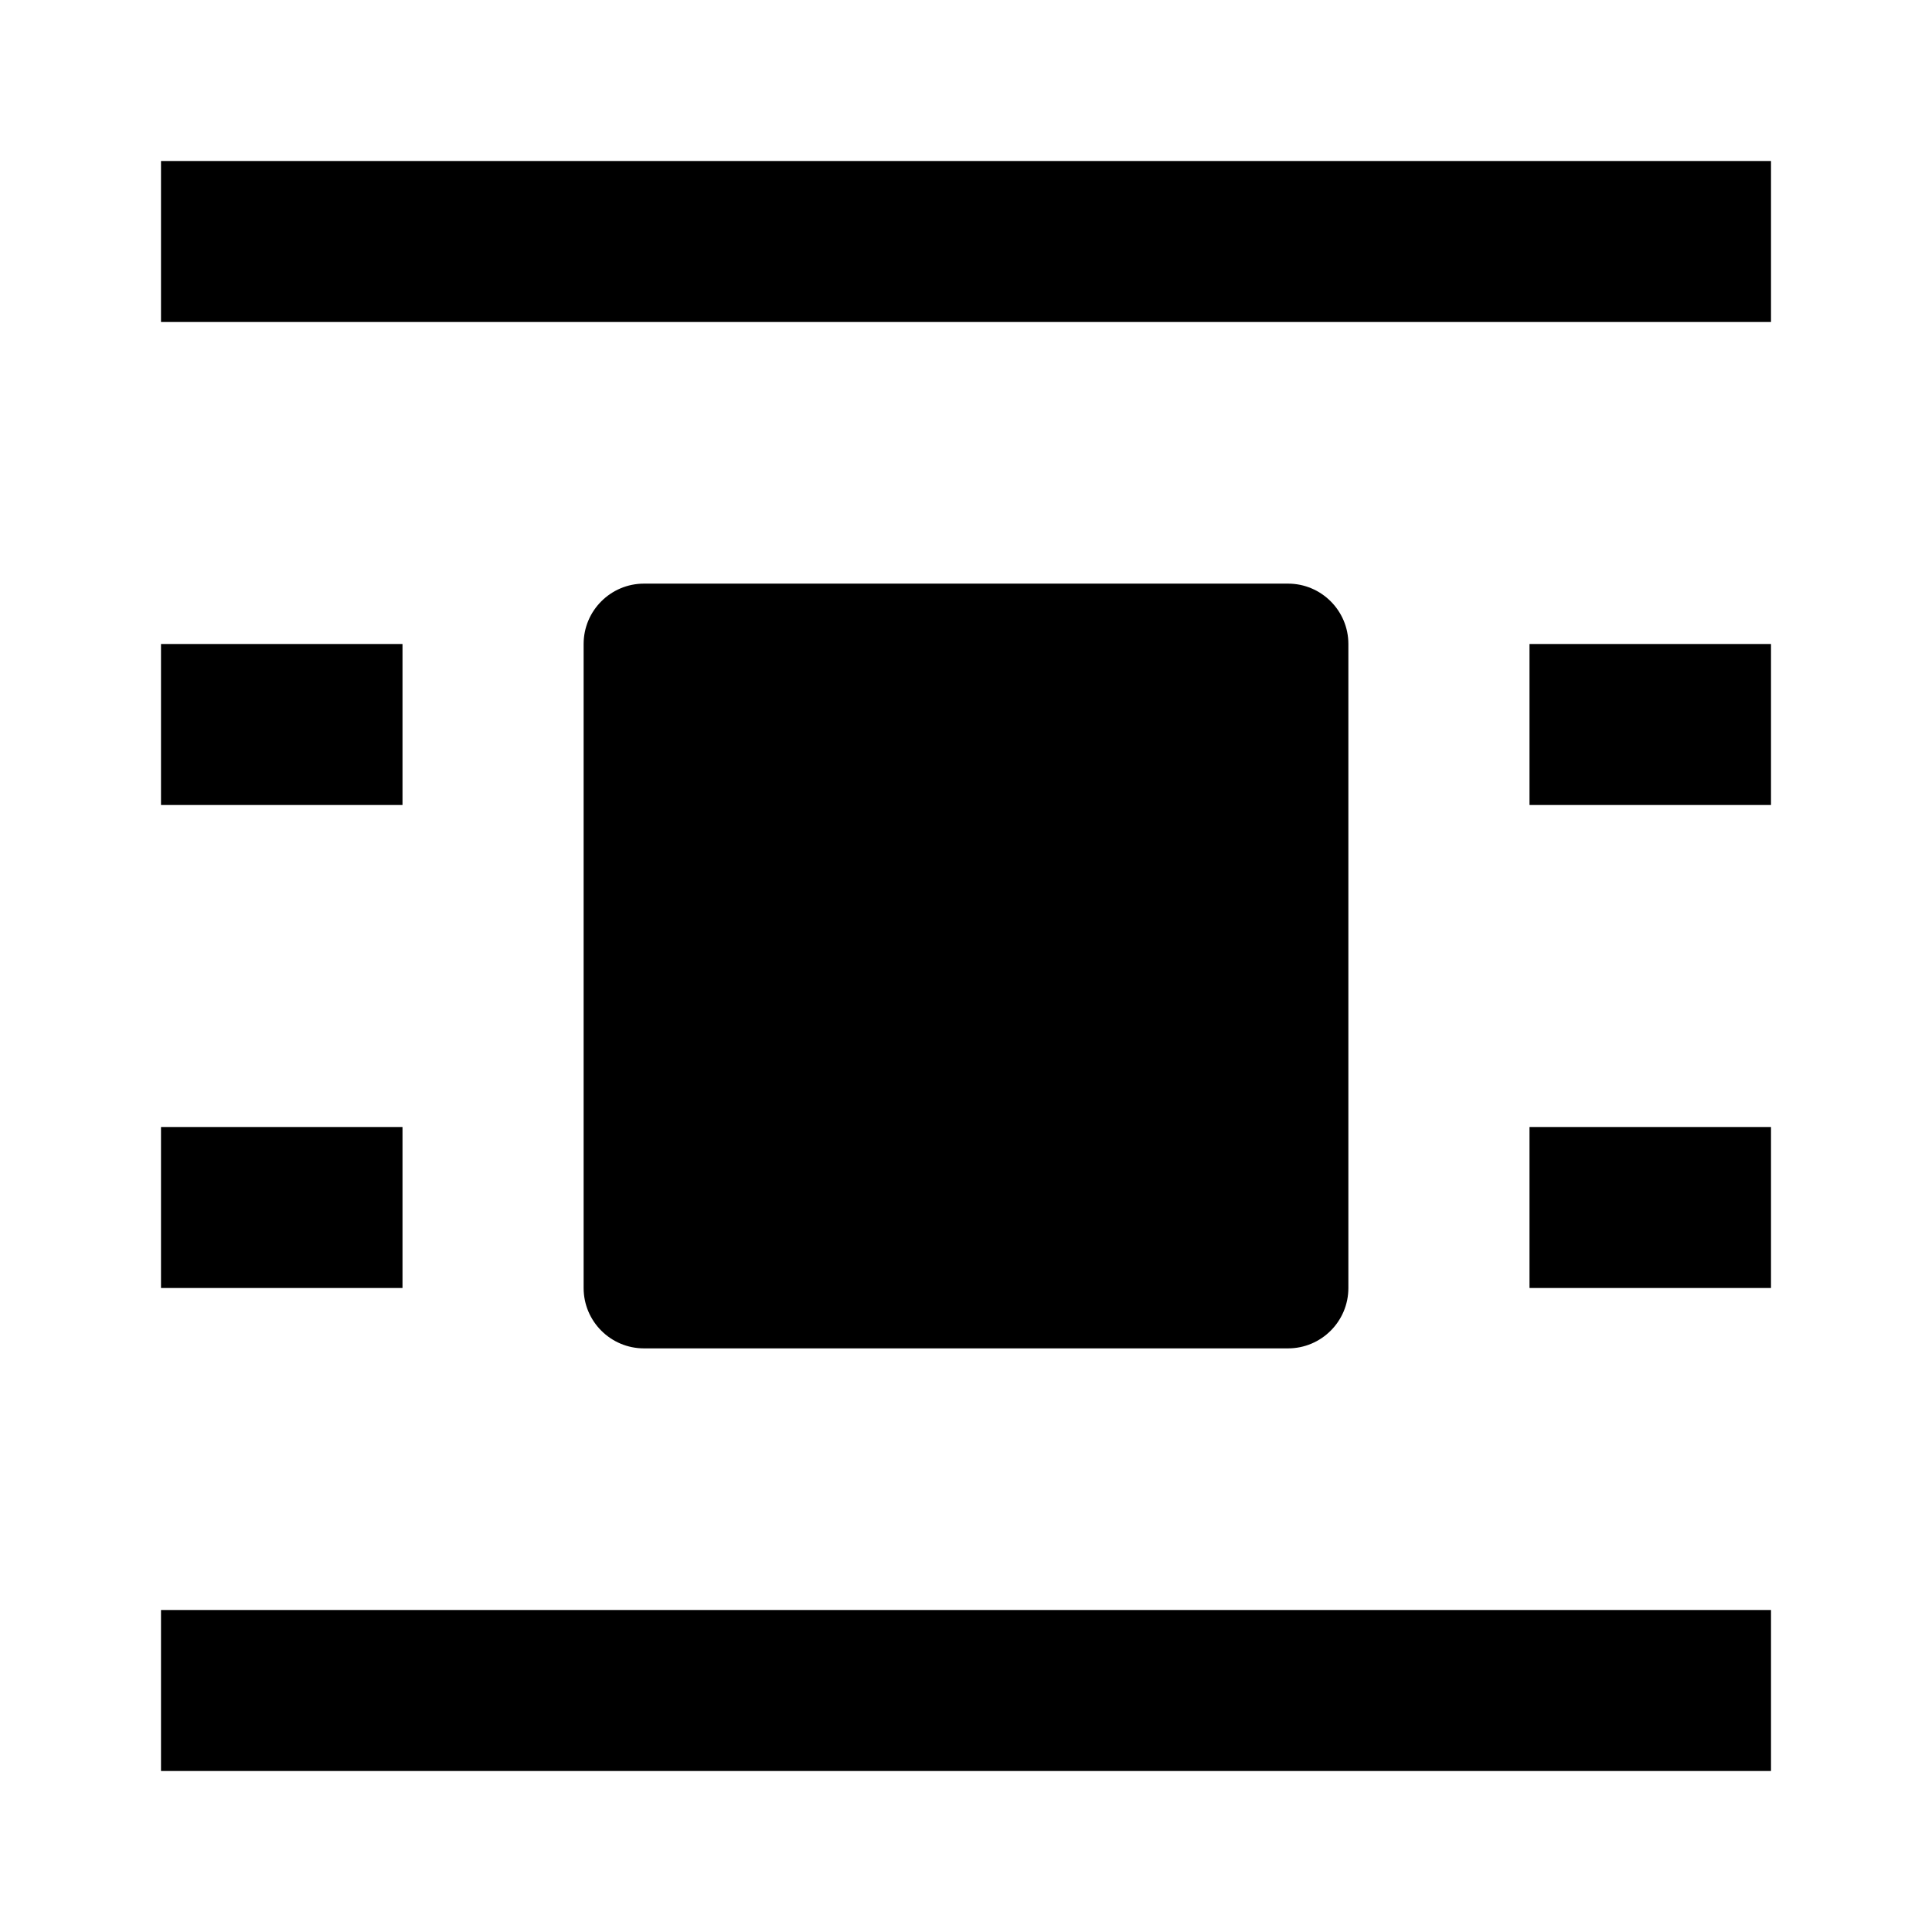 <svg width="24" height="24" viewBox="0 0 24 24" xmlns="http://www.w3.org/2000/svg">
    <path fill-rule="evenodd" clip-rule="evenodd" d="M2 2H22V4H2V2Z"/>
    <path fill-rule="evenodd" clip-rule="evenodd" d="M2 20H22V22H2V20Z"/>
    <path fill-rule="evenodd" clip-rule="evenodd" d="M2 8H5V10H2V8Z"/>
    <path fill-rule="evenodd" clip-rule="evenodd" d="M19 8H22V10H19V8Z"/>
    <path fill-rule="evenodd" clip-rule="evenodd" d="M2 14H5V16H2V14Z"/>
    <path fill-rule="evenodd" clip-rule="evenodd" d="M19 14H22V16H19V14Z"/>
    <path d="M7.25 8C7.25 7.586 7.586 7.25 8 7.25H16C16.414 7.25 16.75 7.586 16.75 8V16C16.75 16.414 16.414 16.75 16 16.75H8C7.586 16.75 7.25 16.414 7.25 16V8Z"/>
</svg>
